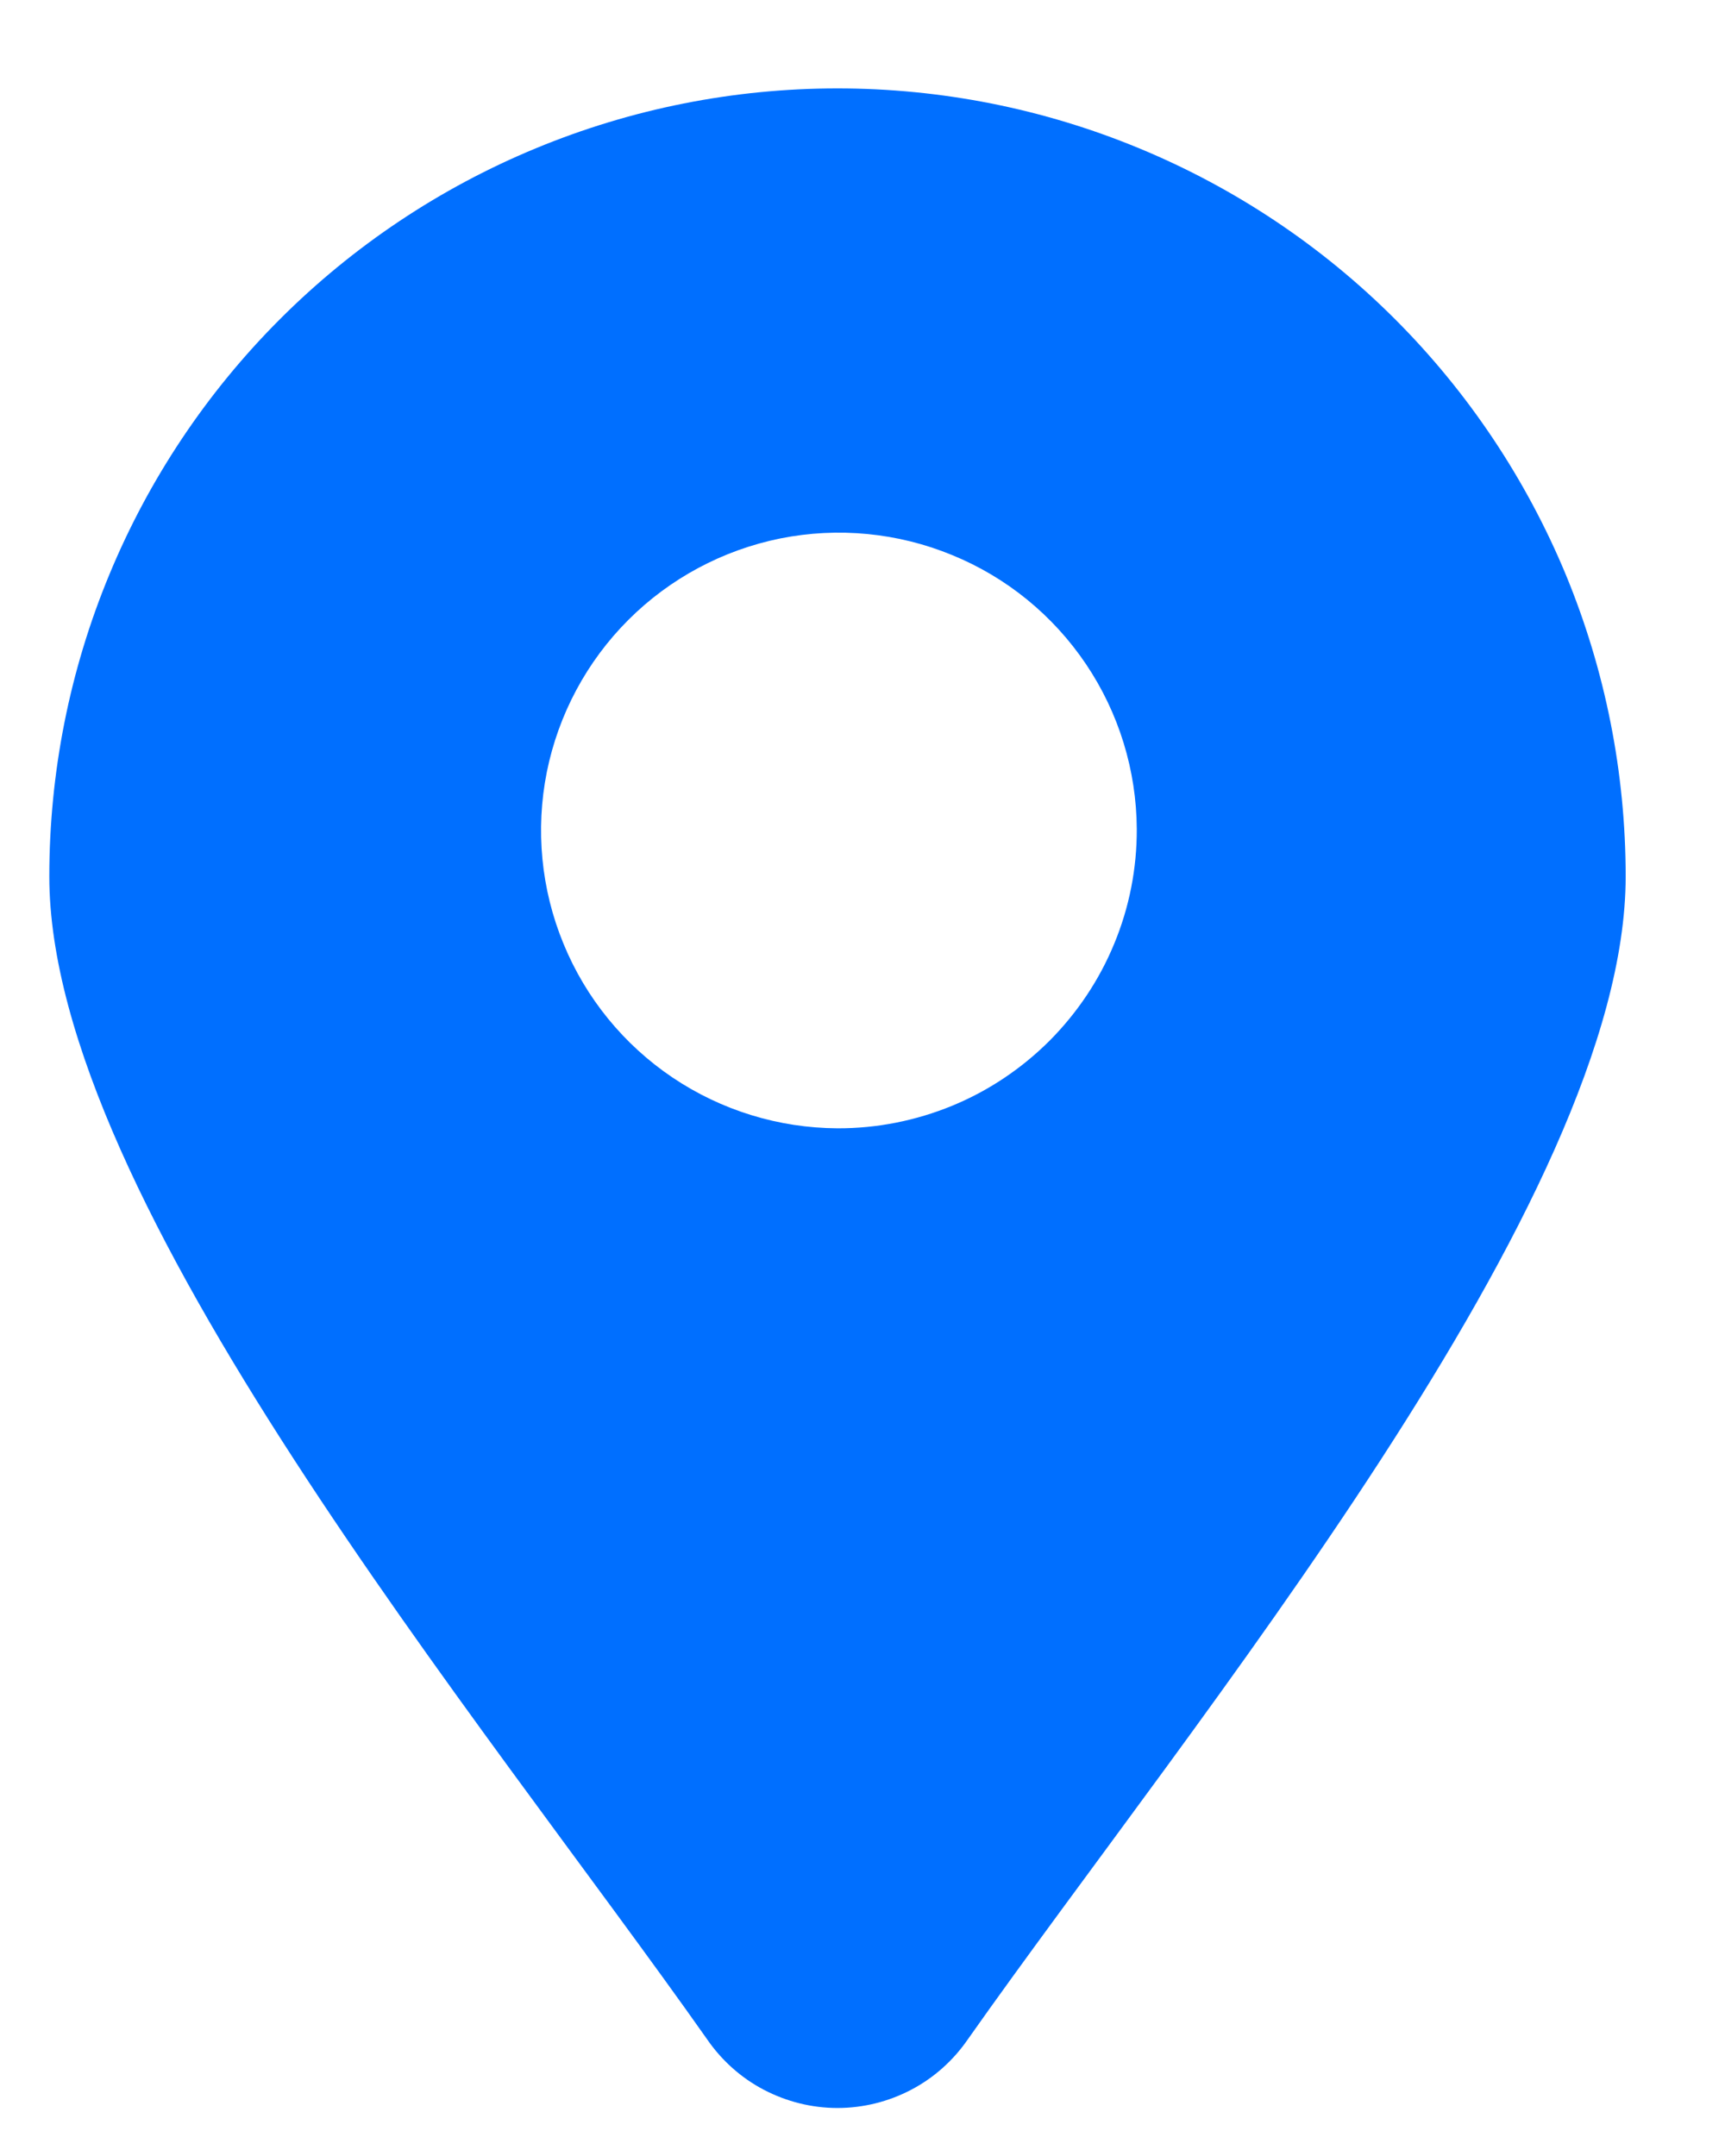 <svg width="12" height="15" viewBox="0 0 12 15" fill="none" xmlns="http://www.w3.org/2000/svg">
<path d="M5.826 0.615C5.106 0.615 4.393 0.756 3.727 1.032C3.062 1.307 2.457 1.711 1.948 2.22C1.439 2.729 1.035 3.334 0.76 3.999C0.484 4.665 0.343 5.378 0.343 6.098C0.343 8.345 3.352 11.962 4.919 14.188C5.02 14.335 5.155 14.456 5.313 14.539C5.472 14.622 5.647 14.666 5.826 14.666C6.005 14.666 6.181 14.622 6.339 14.539C6.497 14.456 6.632 14.335 6.733 14.188C8.3 11.962 11.309 8.345 11.309 6.098C11.309 5.378 11.168 4.665 10.893 3.999C10.617 3.334 10.213 2.729 9.704 2.22C9.195 1.711 8.59 1.307 7.925 1.032C7.259 0.756 6.546 0.615 5.826 0.615ZM5.826 7.85C5.417 7.848 5.018 7.725 4.679 7.497C4.339 7.268 4.075 6.944 3.92 6.566C3.764 6.188 3.724 5.772 3.804 5.371C3.885 4.97 4.082 4.602 4.371 4.313C4.66 4.024 5.028 3.827 5.429 3.746C5.83 3.666 6.246 3.706 6.624 3.862C7.003 4.017 7.326 4.281 7.555 4.621C7.783 4.96 7.906 5.359 7.908 5.768C7.909 6.042 7.856 6.313 7.751 6.566C7.647 6.819 7.493 7.048 7.3 7.242C7.106 7.435 6.877 7.589 6.624 7.693C6.371 7.797 6.1 7.851 5.826 7.85Z" fill="#006FFF"/>
</svg>
